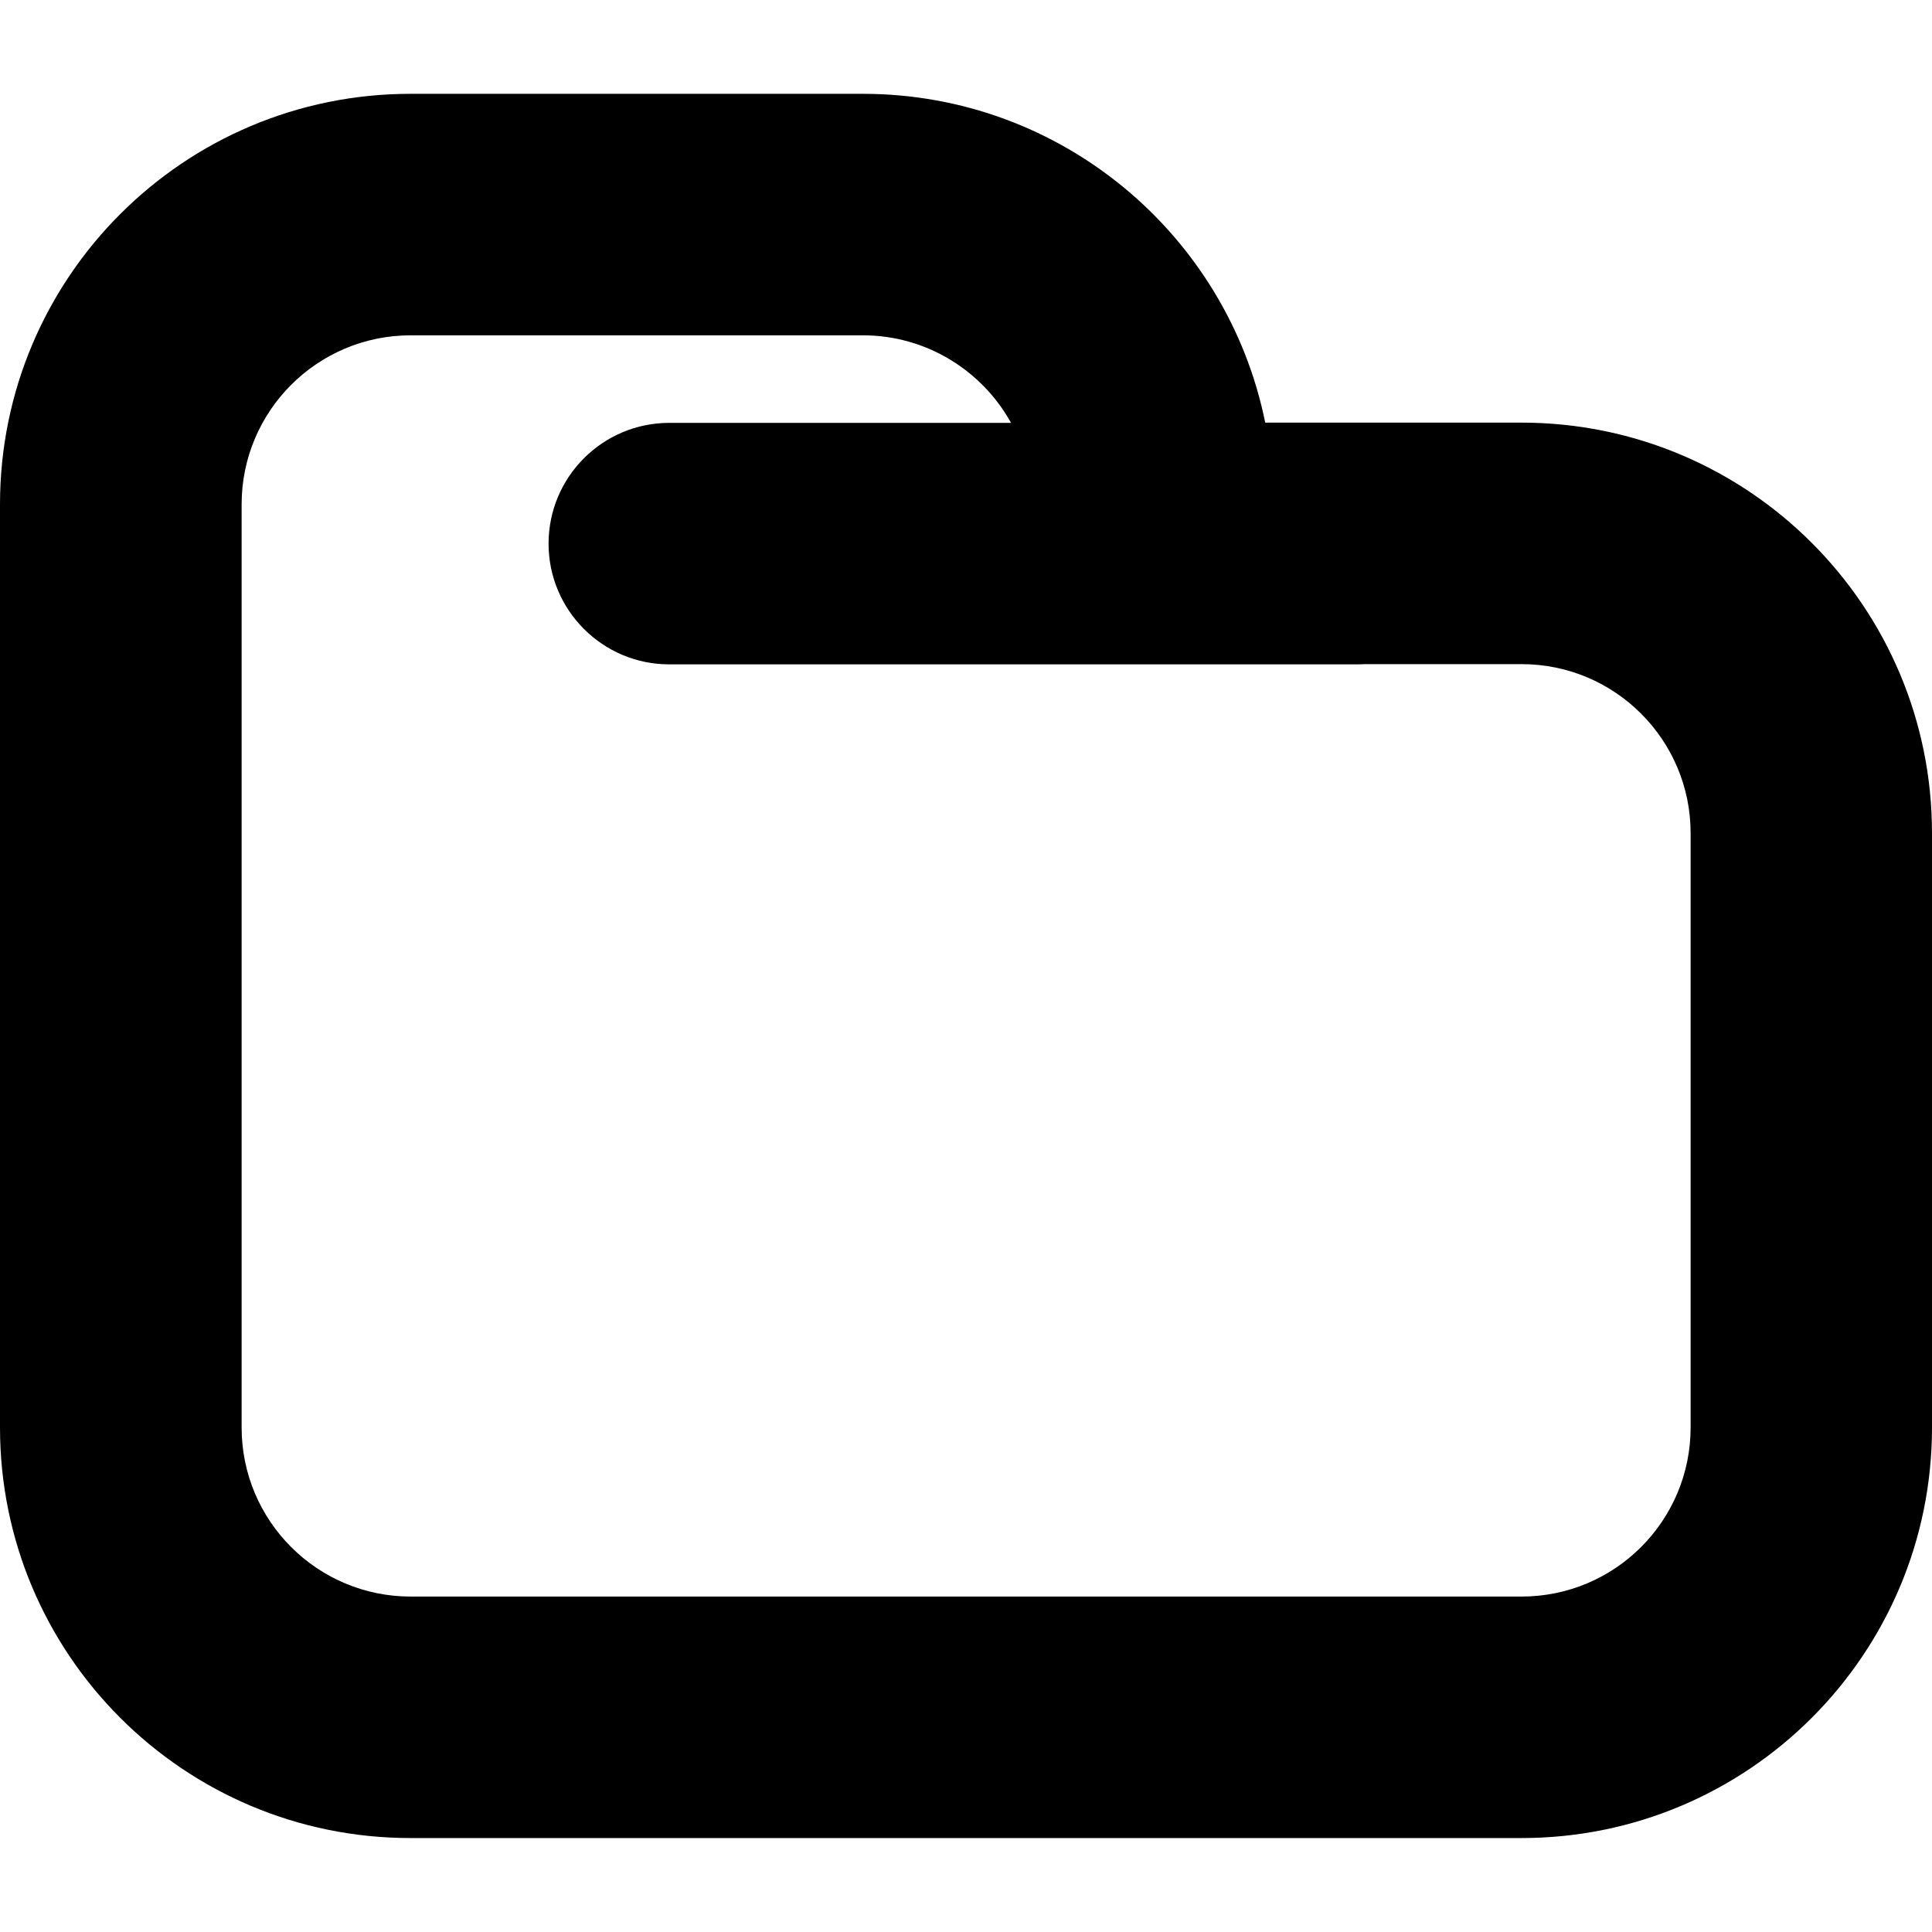 <svg fill="none" height="16" viewBox="0 0 16 16" width="16" xmlns="http://www.w3.org/2000/svg"><path clip-rule="evenodd" d="m3.4.777c-1.878 0-3.4 1.522-3.4 3.4v7.645c0 1.878 1.522 3.4 3.4 3.4h9.2c1.878 0 3.4-1.522 3.4-3.4v-4.922c0-1.878-1.522-3.4-3.4-3.4h-2.122c-.314-1.553-1.687-2.723-3.333-2.723zm7.902 4.723c-.021.001-.041.002-.062.002h-5.697c-.552 0-1-.448-1-1 0-.552.448-1 1-1h2.83c-.239-.432-.7-.725-1.227-.725h-3.745c-.773 0-1.4.627-1.4 1.4v7.645c0 .773.627 1.4 1.4 1.4h9.2c.773 0 1.4-.627 1.4-1.4v-4.922c0-.773-.627-1.4-1.4-1.4z" fill="#000" fill-rule="evenodd"/></svg>
